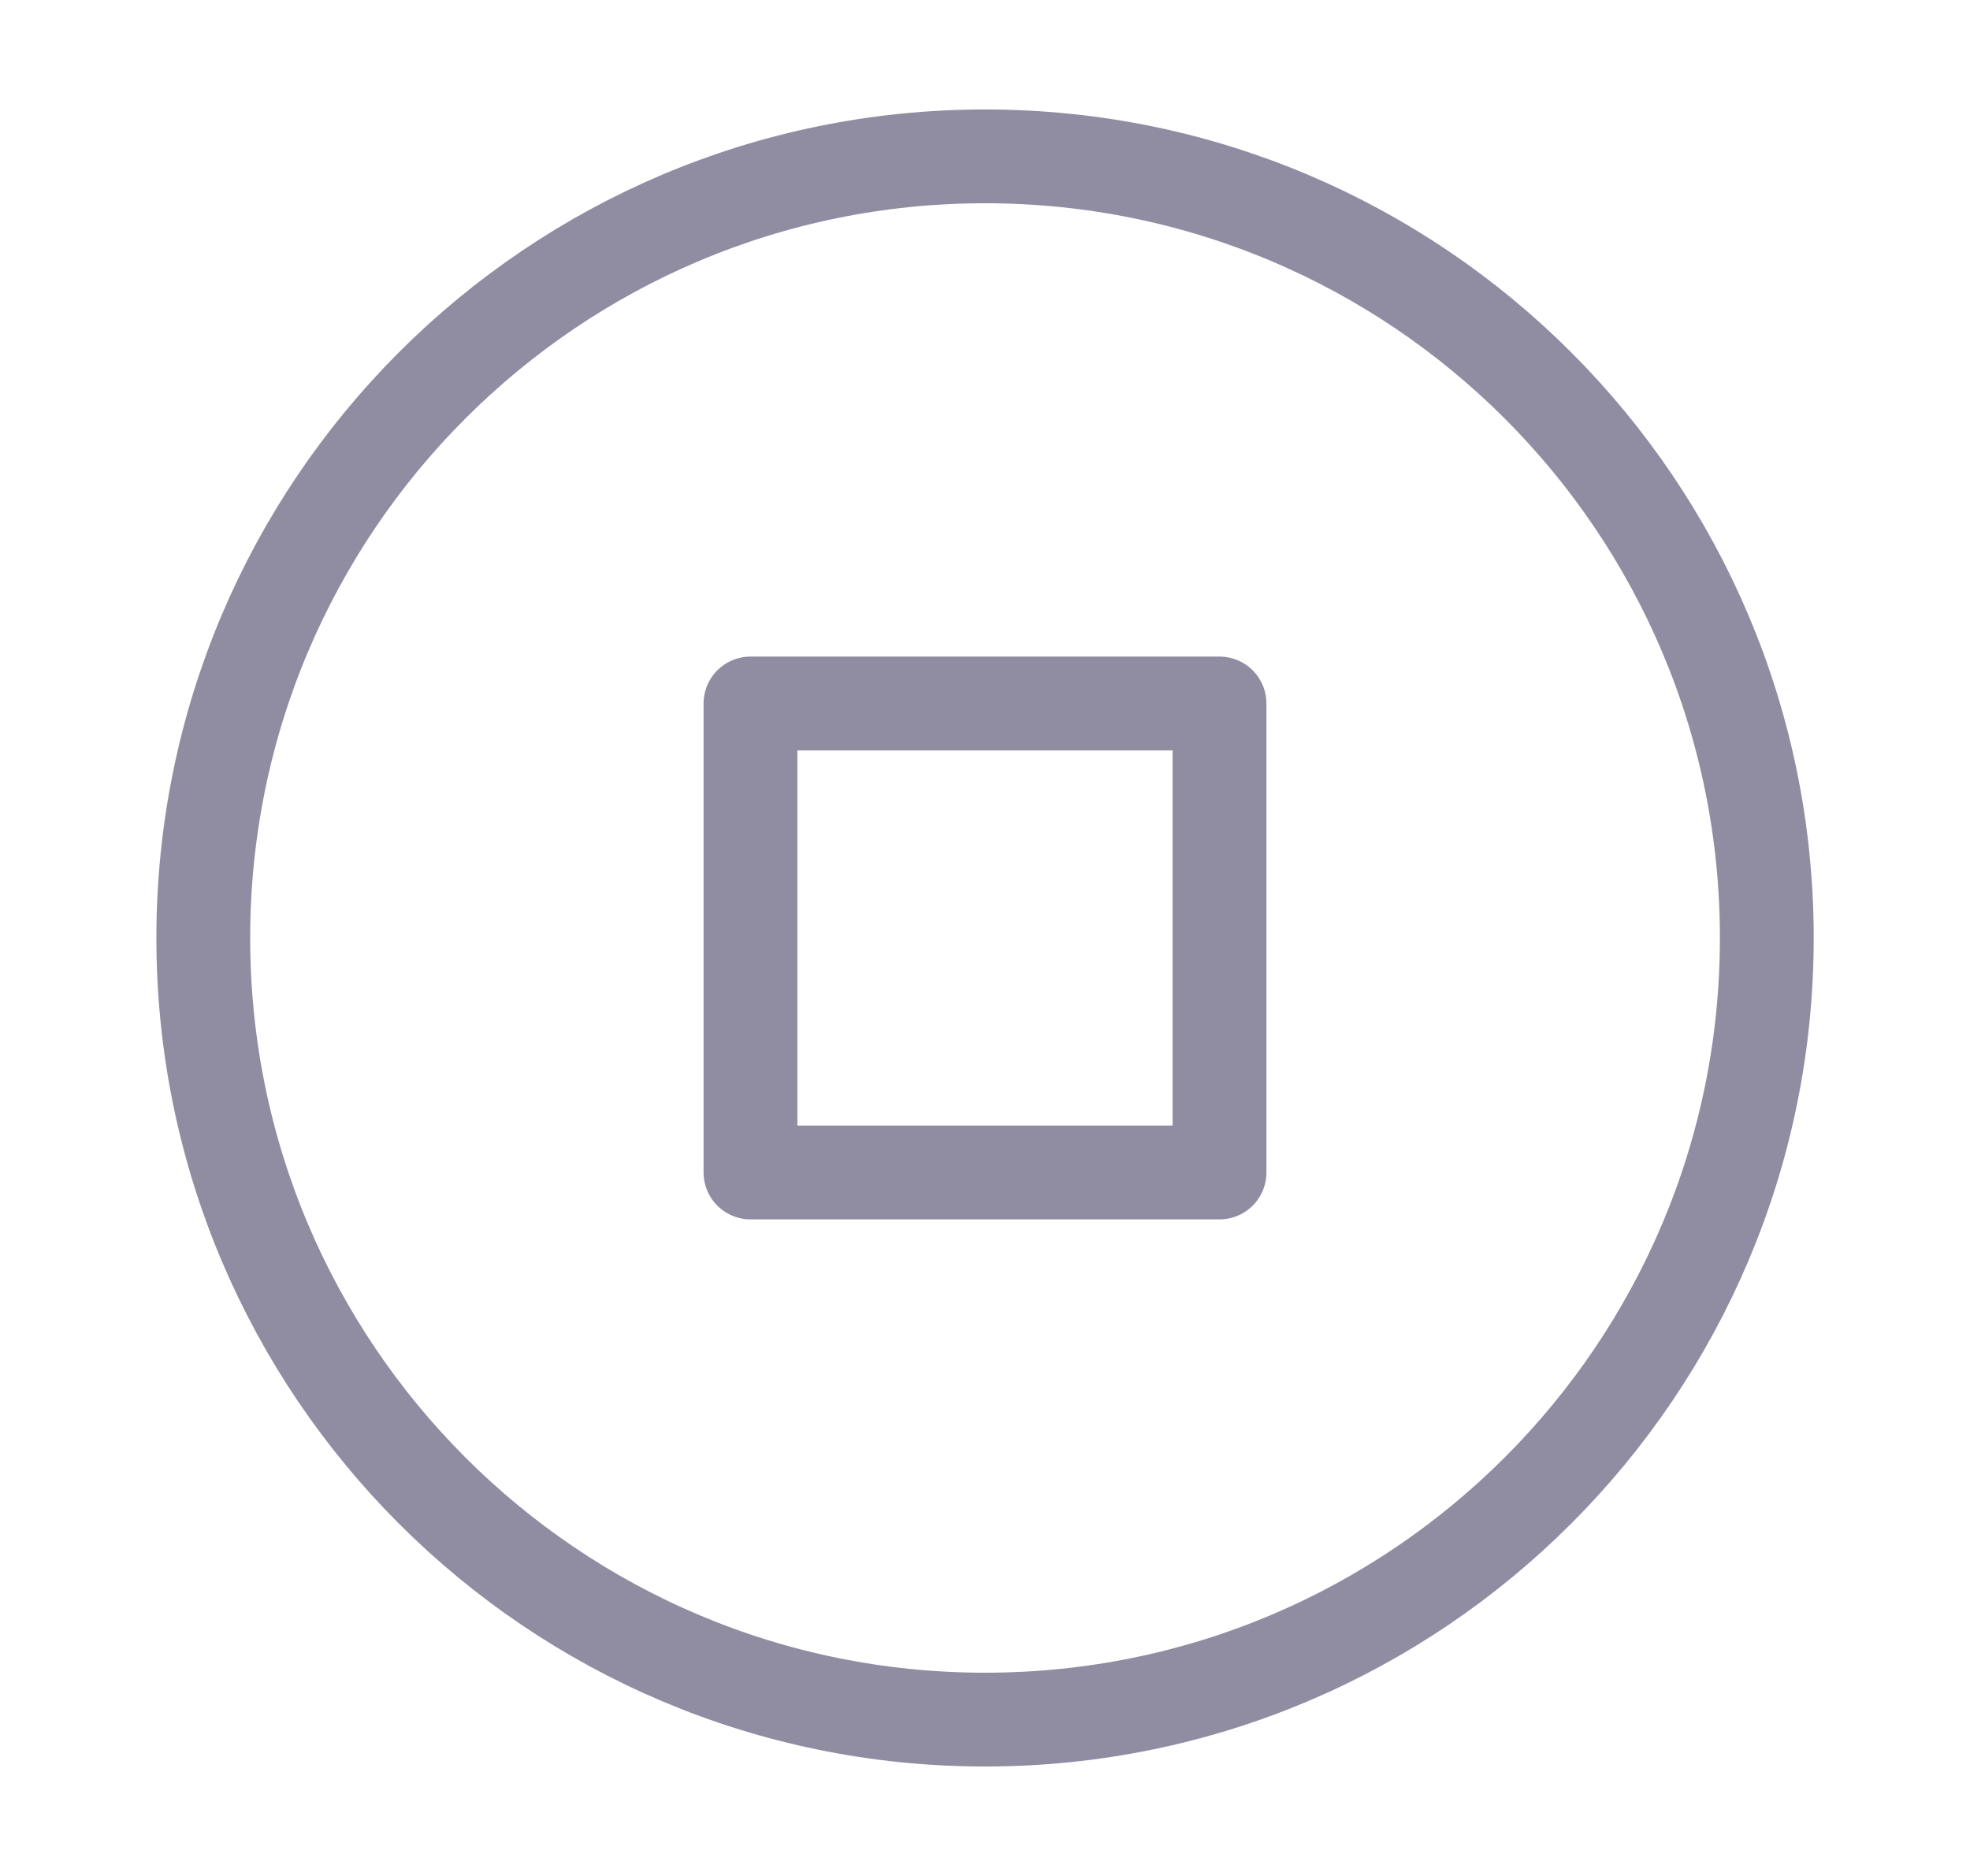 <svg width="21" height="20" viewBox="0 0 21 20" fill="none" xmlns="http://www.w3.org/2000/svg">
<path d="M10.5 18.333C15.103 18.333 18.834 14.602 18.834 10C18.834 5.398 15.103 1.667 10.5 1.667C5.898 1.667 2.167 5.398 2.167 10C2.167 14.602 5.898 18.333 10.5 18.333Z" stroke="#908DA3" stroke-linecap="round" stroke-linejoin="round"/>
<path d="M13 7.5H8V12.5H13V7.5Z" stroke="#908DA3" stroke-linecap="round" stroke-linejoin="round"/>
</svg>
